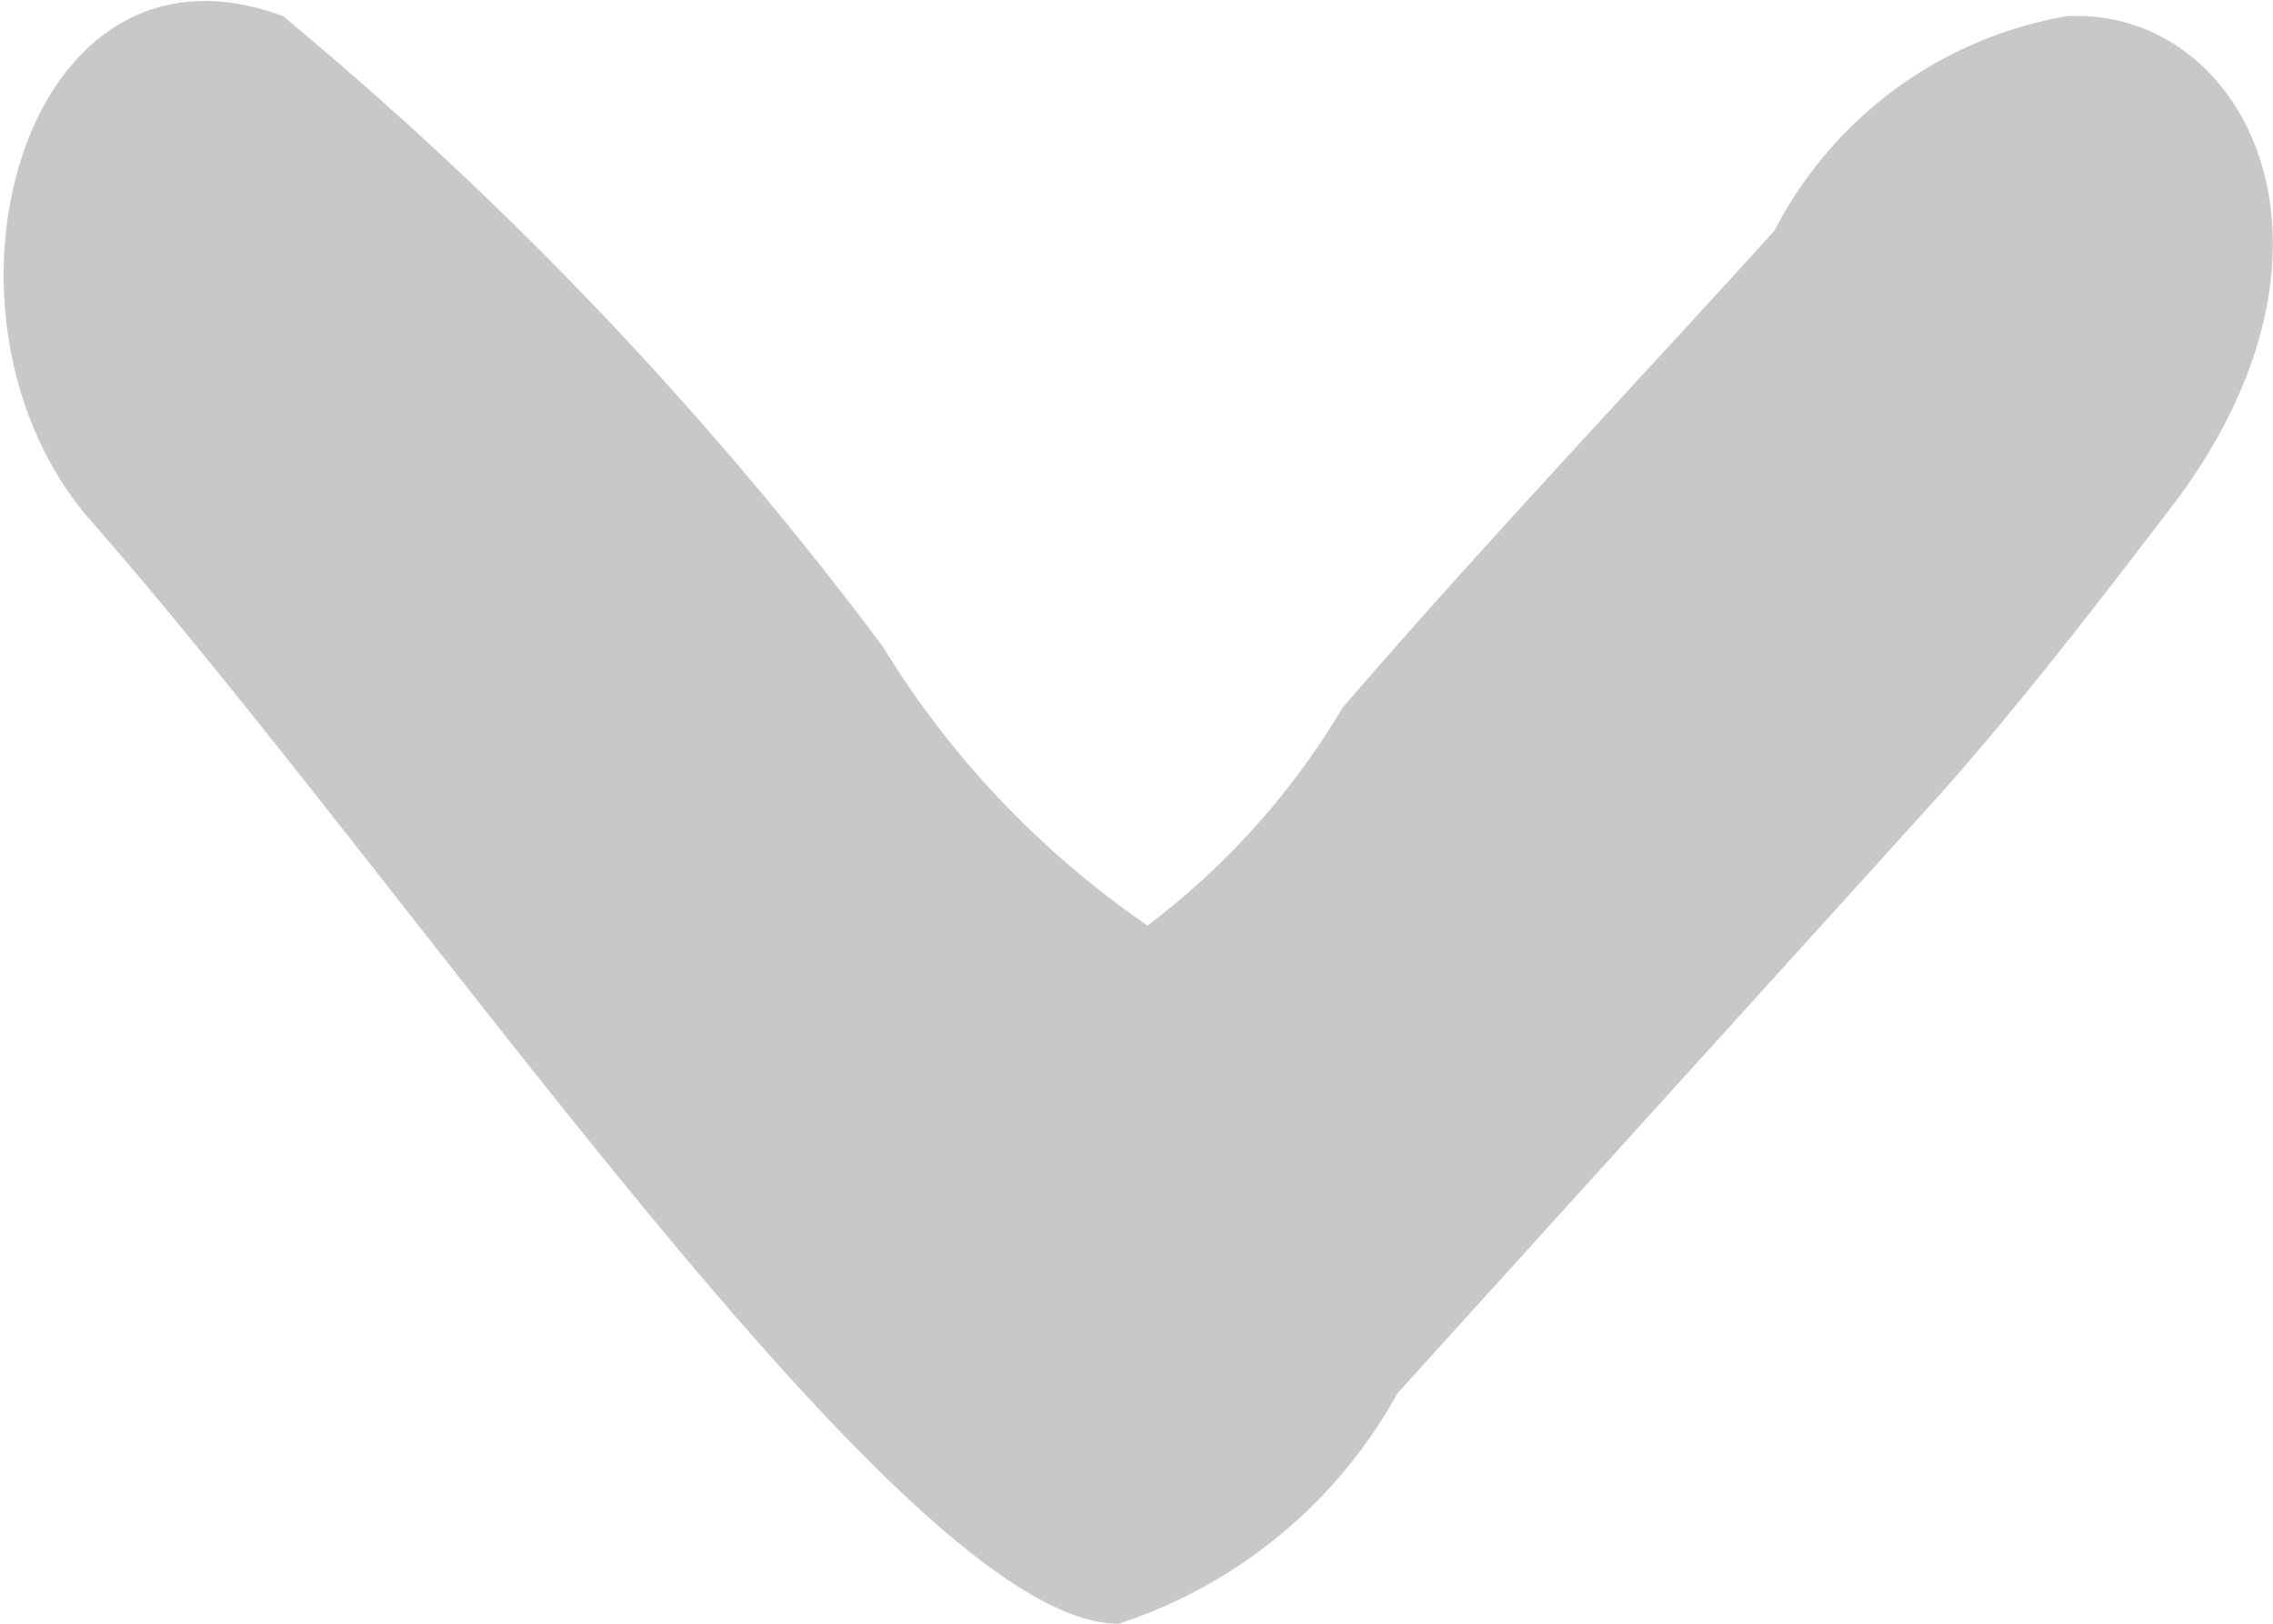<svg xmlns="http://www.w3.org/2000/svg" width="7" height="5" viewBox="0 0 7 5">
  <defs>
    <style>
      .cls-1 {
        fill: #c8c8c8;
        fill-rule: evenodd;
      }
    </style>
  </defs>
  <path id="arrow_2_887" data-name="arrow 2 887" class="cls-1" d="M487.268,1023.59c1.028,1.17,2.517,3.41,3.177,3.41a1.518,1.518,0,0,0,.859-0.71l1.631-1.8c0.236-.26.486-0.58,0.73-0.9,0.648-.82.248-1.57-0.3-1.54a1.25,1.25,0,0,0-.9.66c-0.444.49-.9,0.97-1.331,1.47a2.324,2.324,0,0,1-.6.67,2.84,2.84,0,0,1-.816-0.86,11.342,11.342,0,0,0-1.846-1.94C487.072,1021.75,486.738,1022.96,487.268,1023.59Z" transform="translate(-487 -1022)"/>
</svg>
